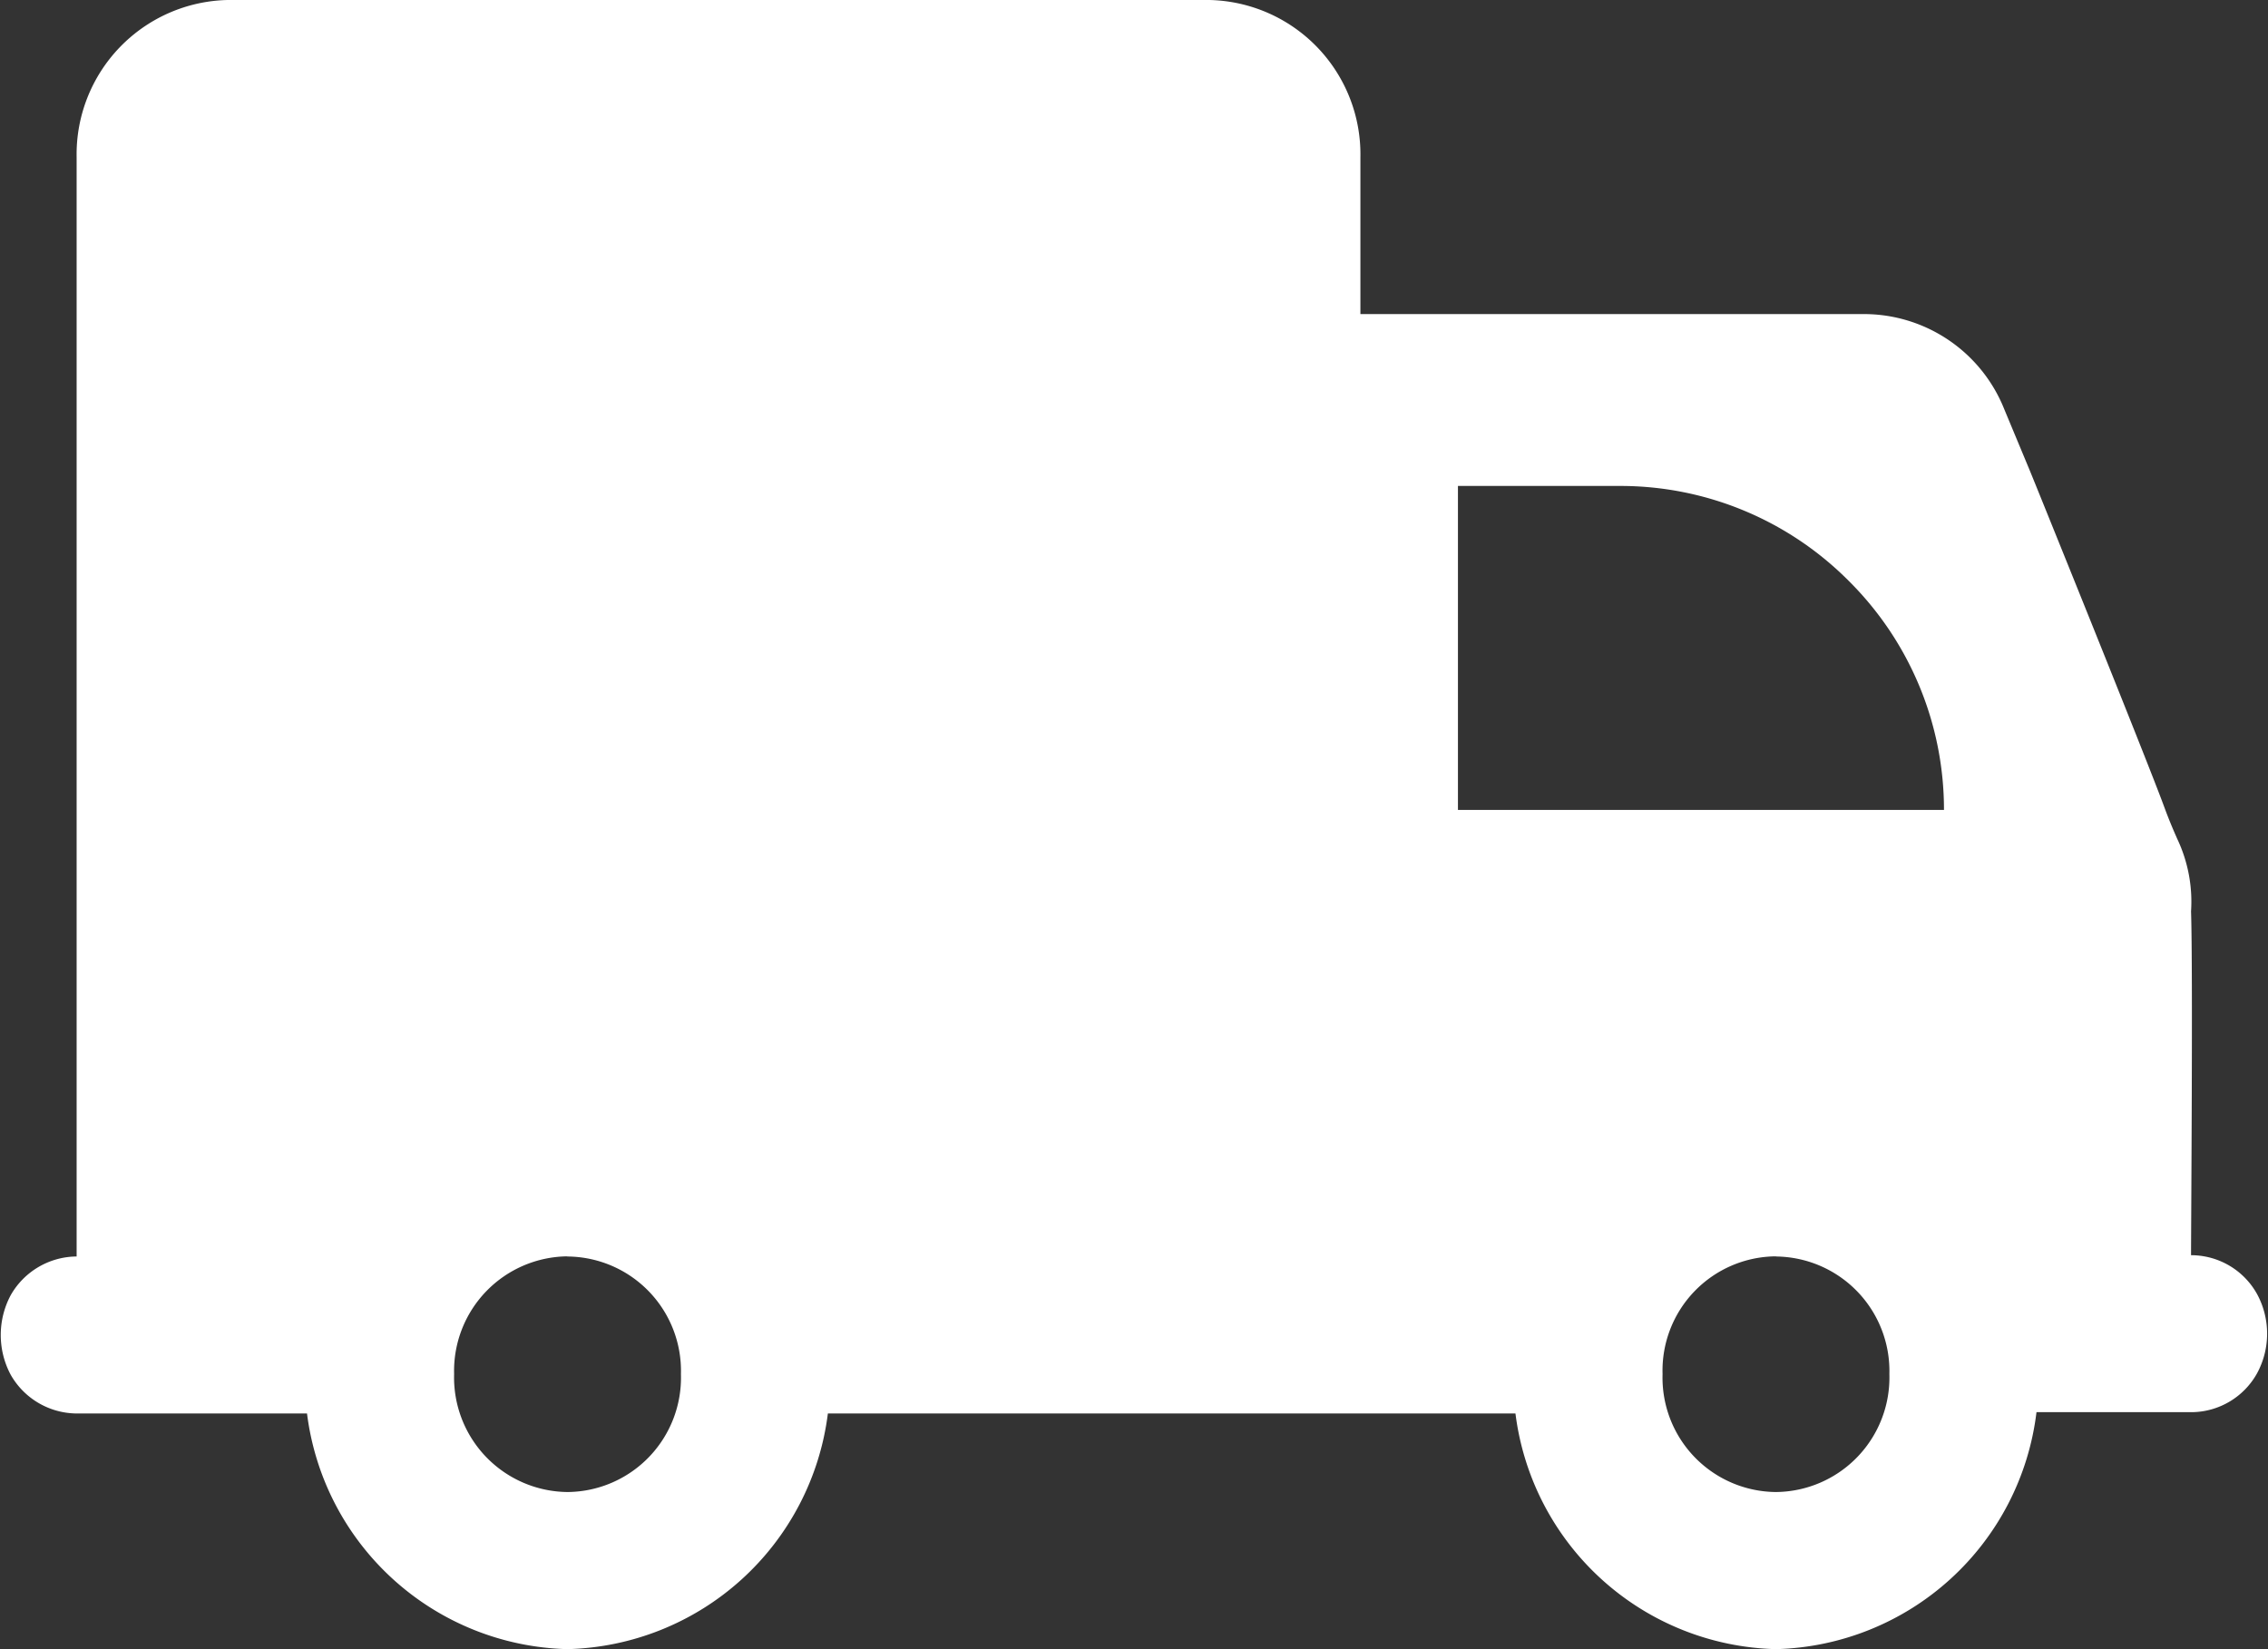 <svg xmlns="http://www.w3.org/2000/svg" width="13.999" height="10.182" viewBox="0 0 13.999 10.182">
  <rect x="0" y="0" width="13.999" height="10.182" fill="#333333" stroke="none"/>
  <g id="Group_23271" data-name="Group 23271" transform="translate(-0.001 0)">
    <path id="Subtraction_26" data-name="Subtraction 26" d="M-1147.037-23.819a1.662,1.662,0,0,1-1.608-1.455h-4.244a1.662,1.662,0,0,1-1.607,1.455,1.662,1.662,0,0,1-1.608-1.455h-1.429a.472.472,0,0,1-.4-.239.522.522,0,0,1,0-.491.472.472,0,0,1,.4-.239h.007V-33.03a.953.953,0,0,1,.932-.97h6.06a.953.953,0,0,1,.932.97v.969h3.119a.933.933,0,0,1,.855.587l.159.382c.007.016.715,1.764.829,2.075.032.087.058.146.079.194l0,0a.906.906,0,0,1,.086.449c.012.363,0,1.944,0,2.123l.007,0a.466.466,0,0,1,.4.239.513.513,0,0,1,0,.491.466.466,0,0,1-.4.239h-.961A1.663,1.663,0,0,1-1147.037-23.819Zm0-2.425a.705.705,0,0,0-.7.727.706.706,0,0,0,.7.728.707.707,0,0,0,.7-.728A.707.707,0,0,0-1147.037-26.243Zm-7.459,0a.707.707,0,0,0-.7.727.707.707,0,0,0,.7.728.706.706,0,0,0,.7-.728A.706.706,0,0,0-1154.5-26.243ZM-1149-31v2h3a1.99,1.99,0,0,0-.587-1.413A1.987,1.987,0,0,0-1148-31Z" transform="translate(1158 34)" fill="#fff"/>
  </g>
</svg>
